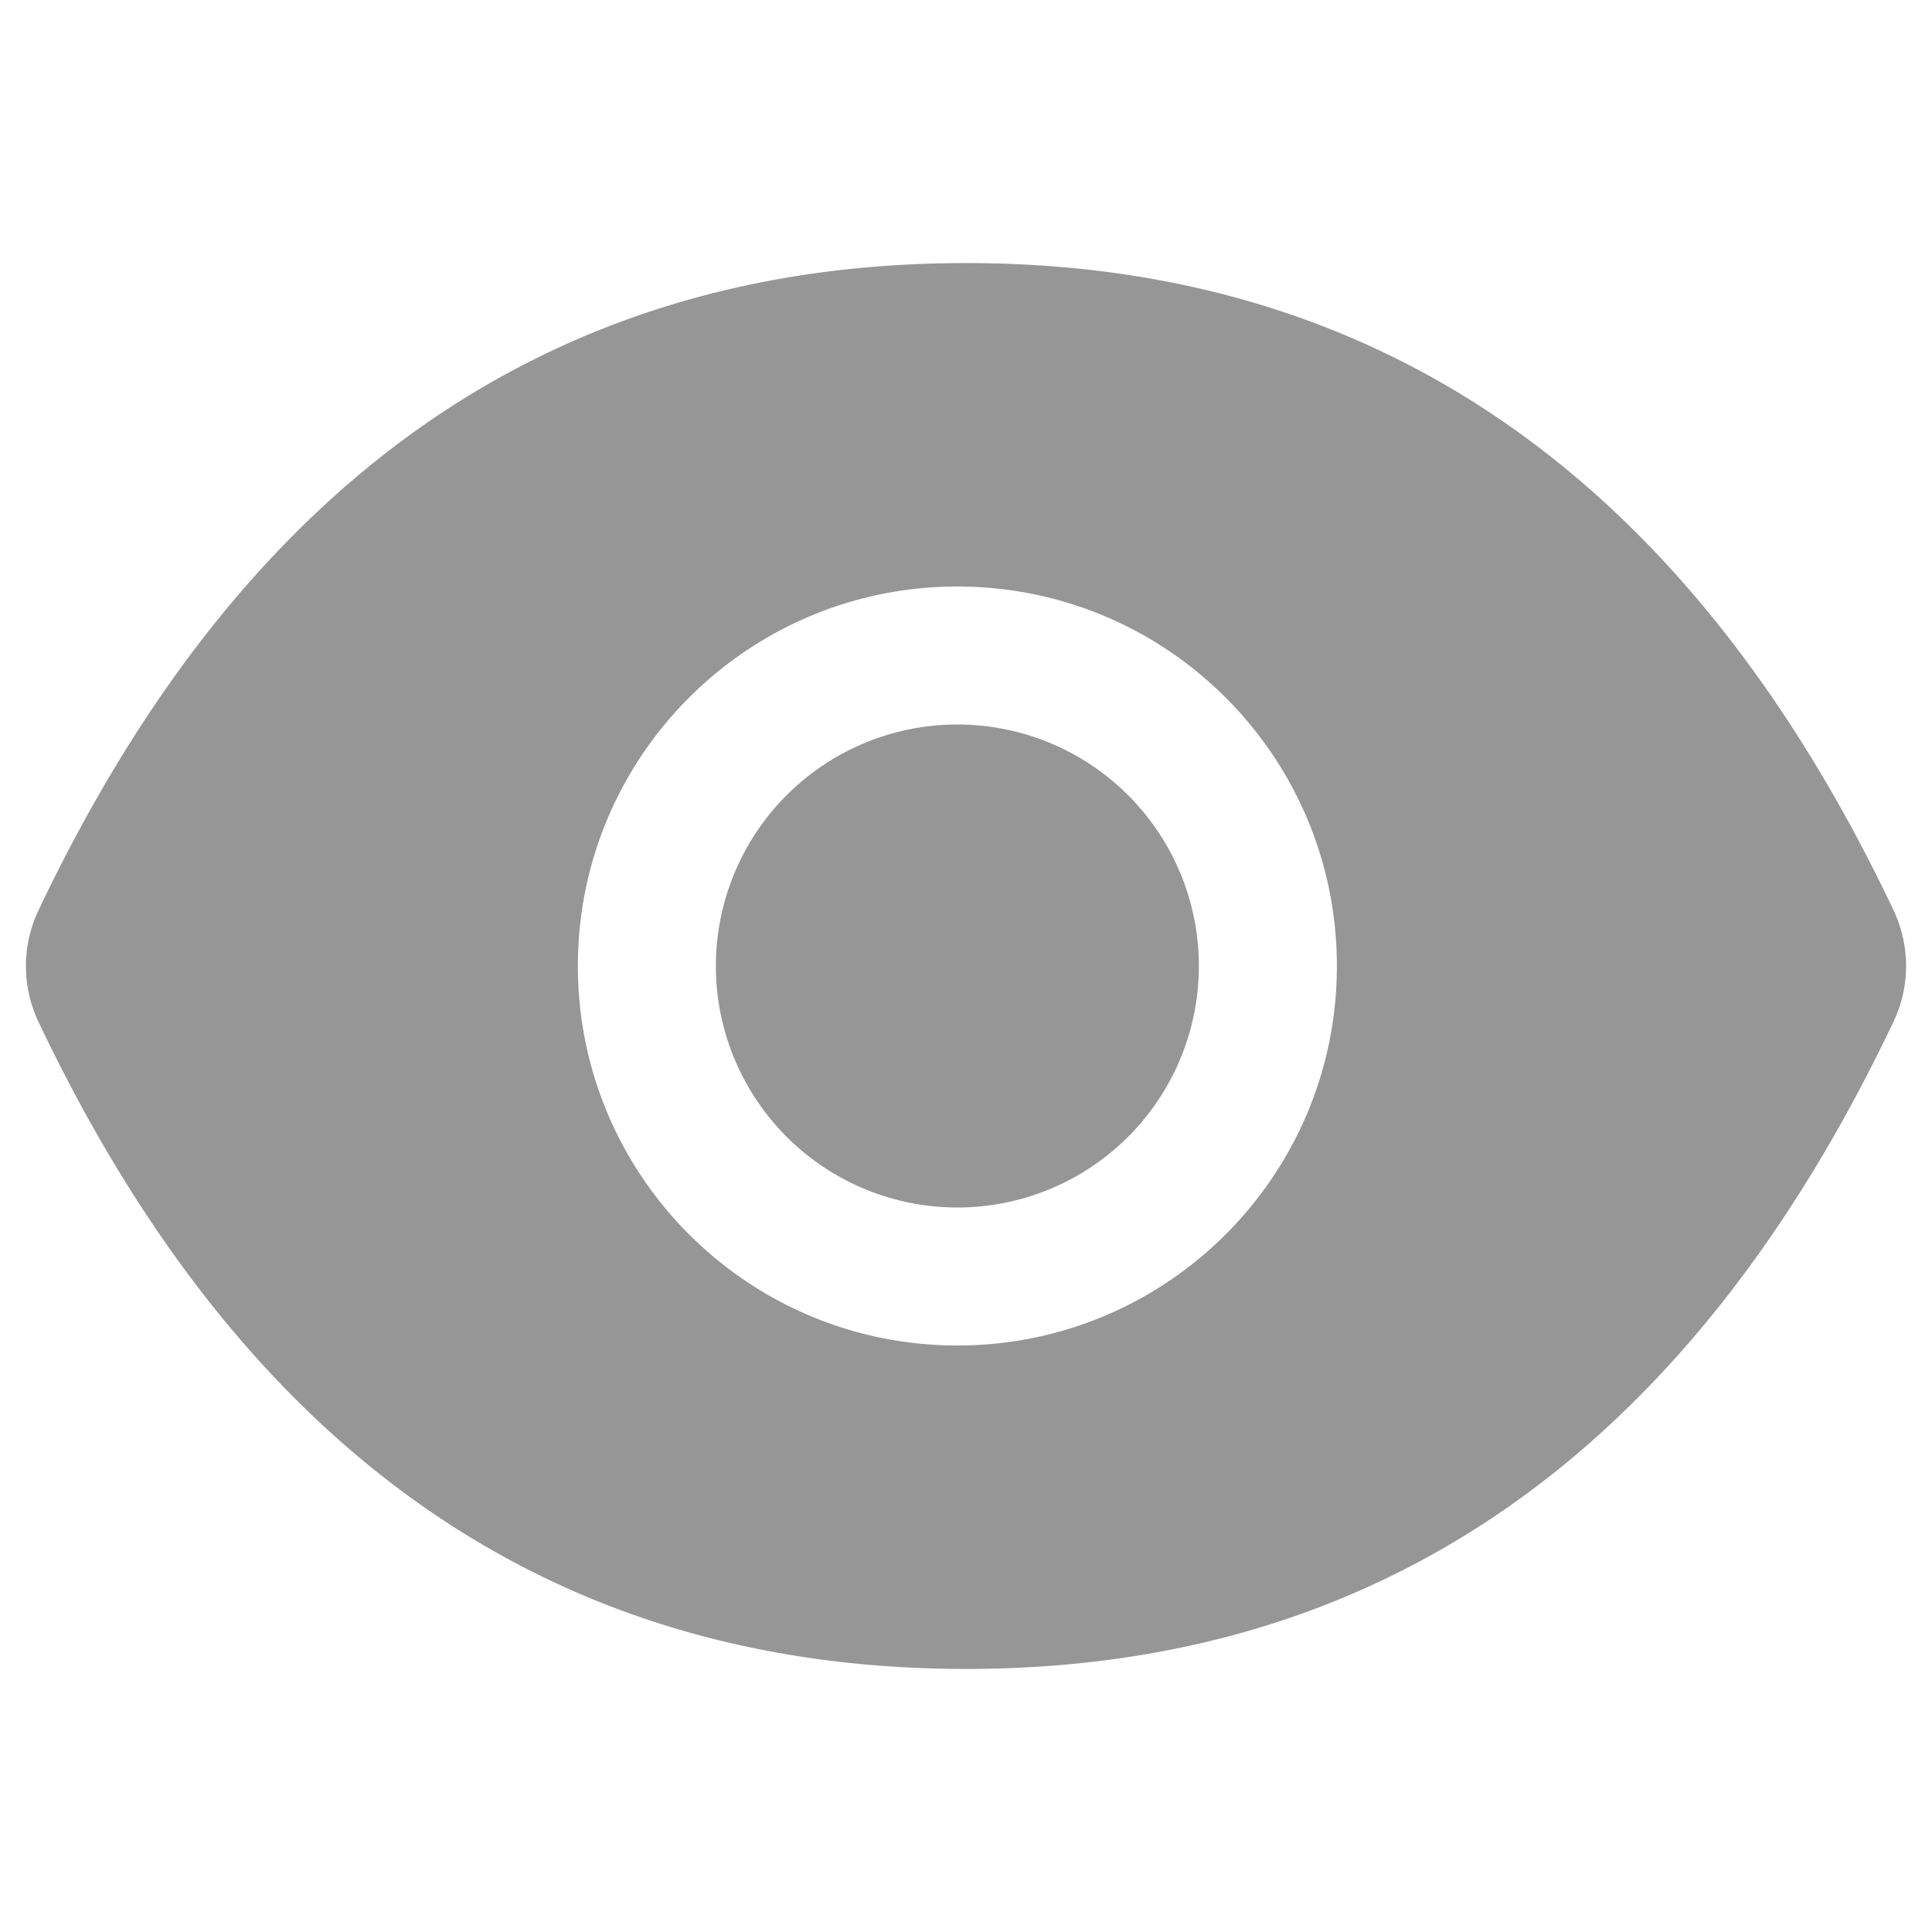 <?xml version="1.0" standalone="no"?><!DOCTYPE svg PUBLIC "-//W3C//DTD SVG 1.1//EN" "http://www.w3.org/Graphics/SVG/1.1/DTD/svg11.dtd"><svg t="1557985719974" class="icon" style="" viewBox="0 0 1024 1024" version="1.1" xmlns="http://www.w3.org/2000/svg" p-id="2194" xmlns:xlink="http://www.w3.org/1999/xlink" width="200" height="200"><defs><style type="text/css"></style></defs><path d="M379.429 512a128 128 0 1 0 256 0 128 128 0 1 0-256 0z m624.229-29.486C895.314 254.286 731.543 139.429 512 139.429c-219.657 0-383.314 114.857-491.657 343.2a68.914 68.914 0 0 0 0 58.857C128.686 769.714 292.457 884.571 512 884.571c219.657 0 383.314-114.857 491.657-343.2 8.8-18.514 8.8-40 0-58.857zM507.429 713.143c-111.086 0-201.143-90.057-201.143-201.143s90.057-201.143 201.143-201.143 201.143 90.057 201.143 201.143-90.057 201.143-201.143 201.143z" p-id="2195" fill="#969696"></path></svg>
